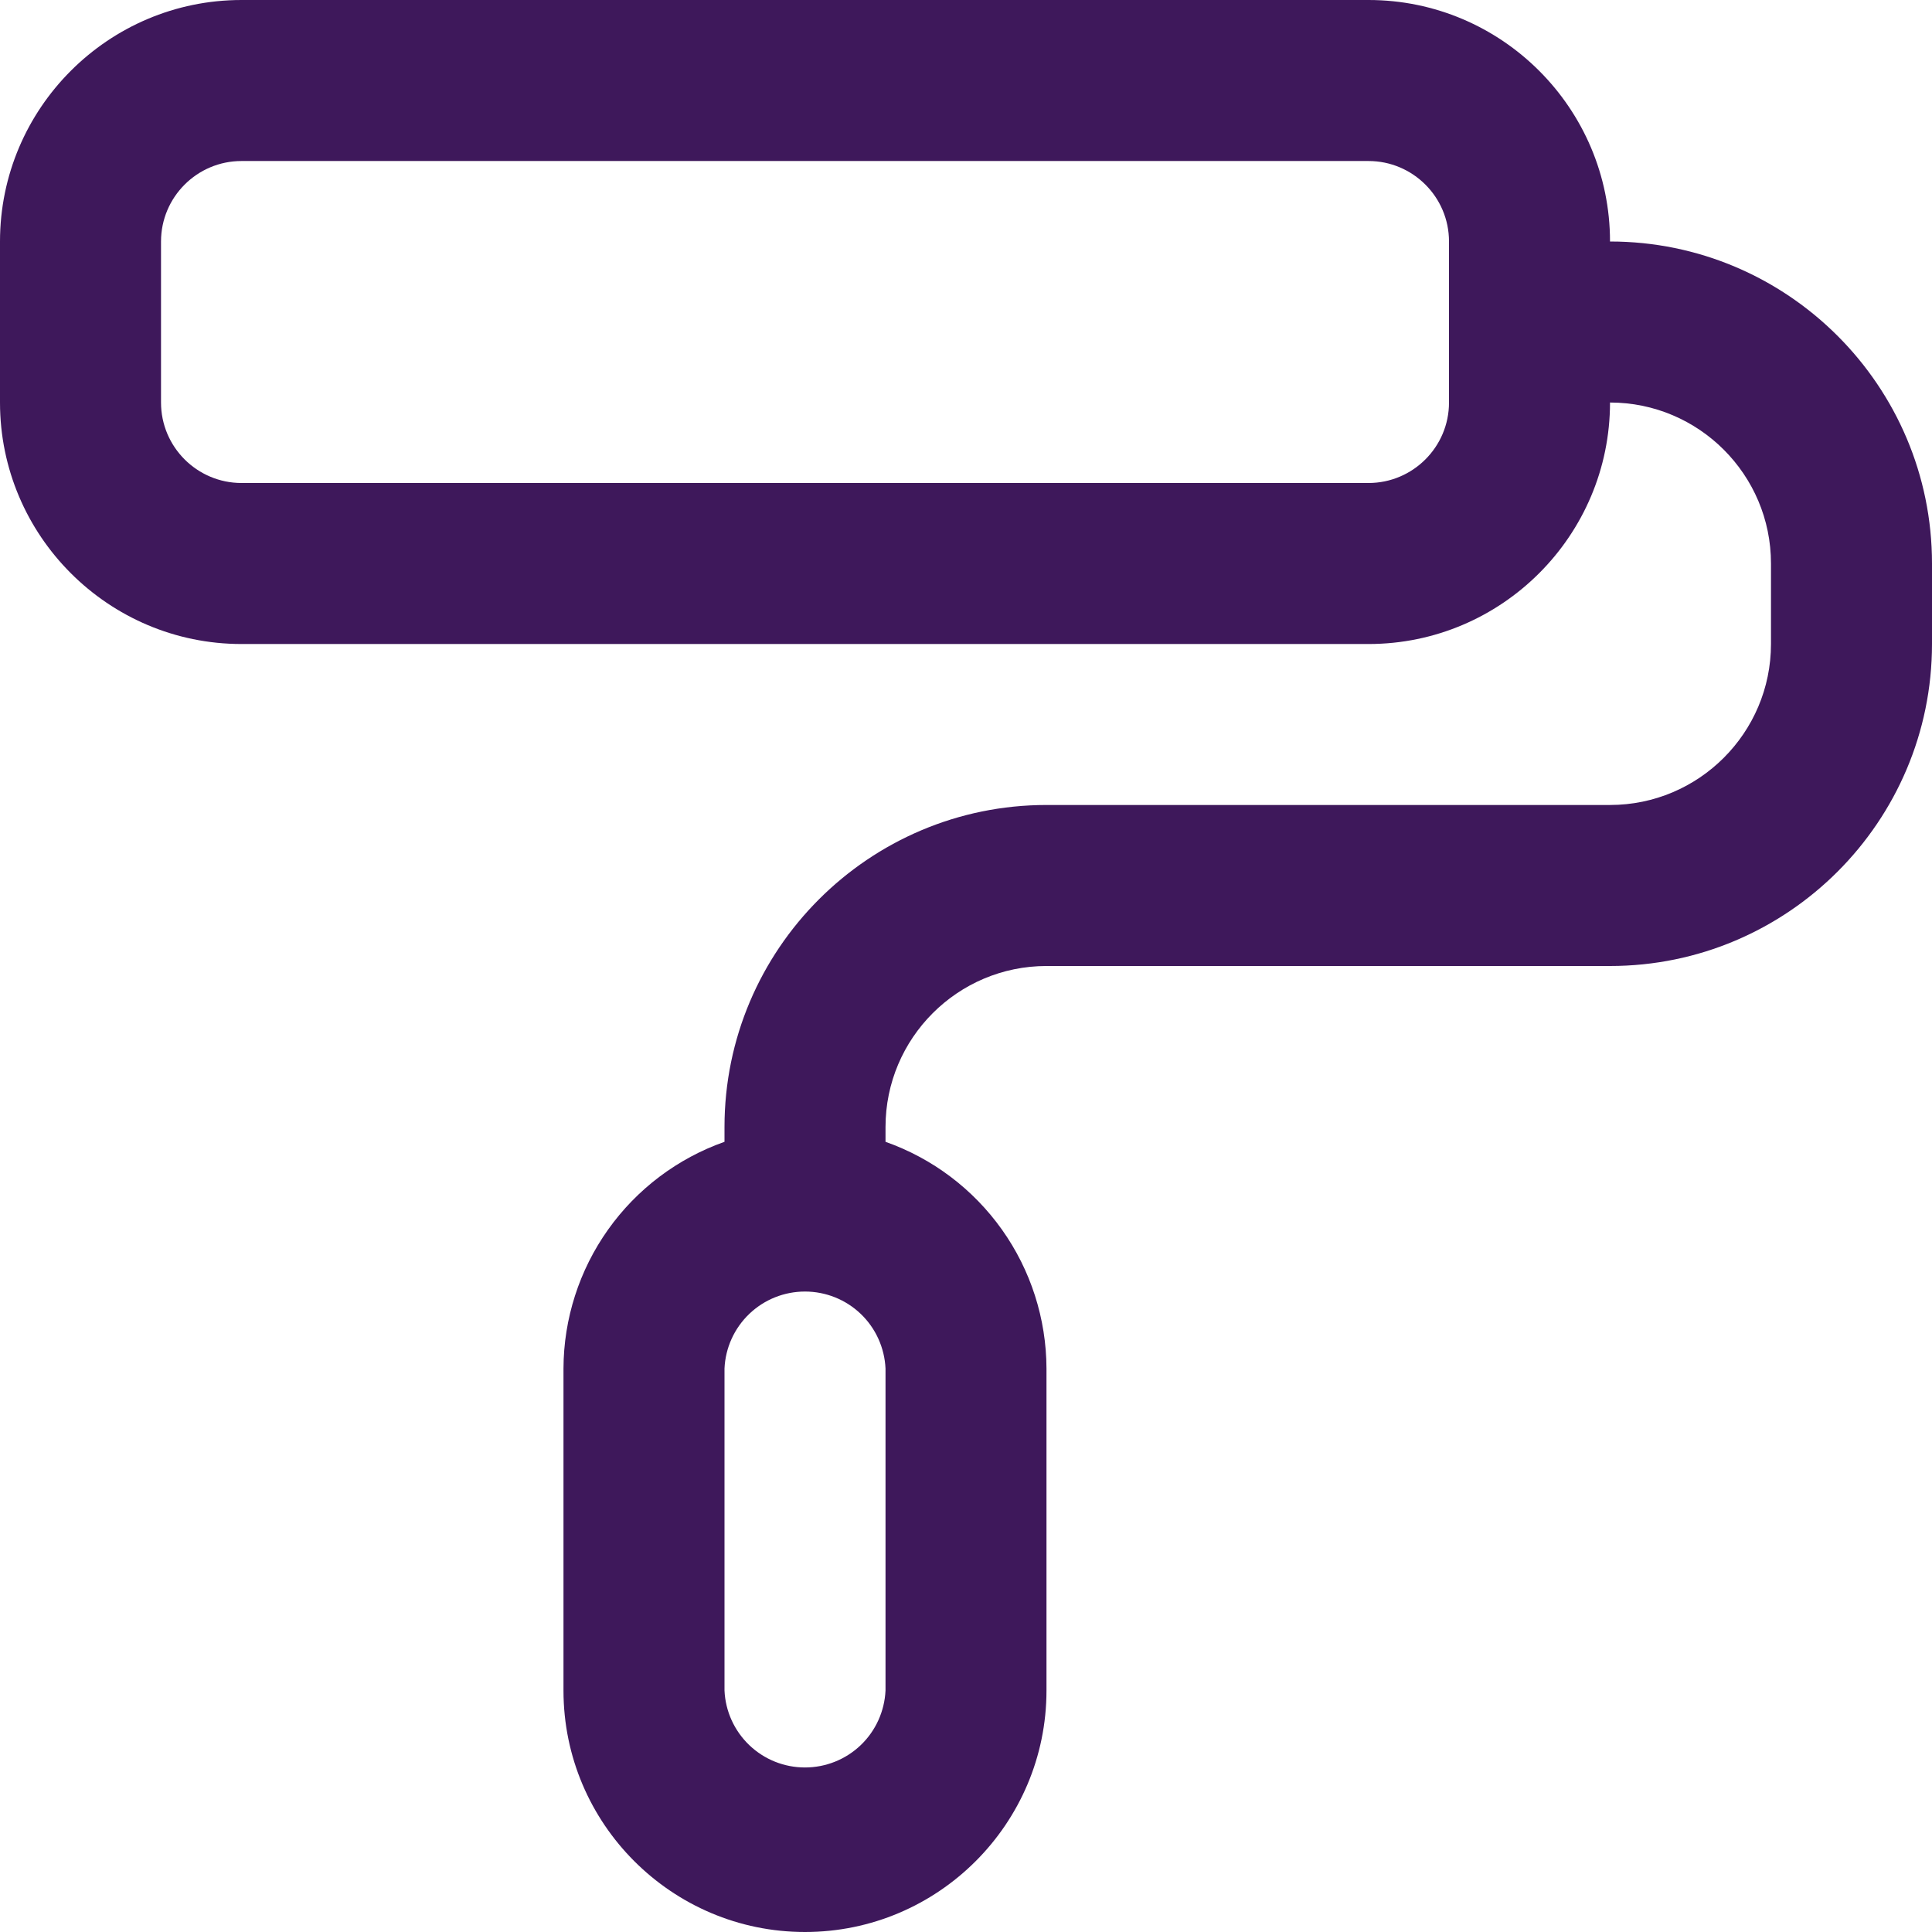 <svg width="38" height="38" viewBox="0 0 38 38" fill="none" xmlns="http://www.w3.org/2000/svg">
<g clip-path="url(#clip0_16_92)">
<path d="M31.667 4.75C31.667 2.131 29.535 0 26.917 0H4.75C2.131 0 0 2.131 0 4.75V7.917C0 10.536 2.131 12.667 4.75 12.667H26.917C29.535 12.667 31.667 10.536 31.667 7.917C33.413 7.917 34.833 9.337 34.833 11.083V12.667C34.833 14.413 33.413 15.833 31.667 15.833H20.583C17.09 15.833 14.25 18.674 14.25 22.167V22.458C13.327 22.784 12.527 23.387 11.96 24.185C11.393 24.983 11.086 25.938 11.083 26.917V33.25C11.083 35.869 13.214 38 15.833 38C18.452 38 20.583 35.869 20.583 33.25V26.917C20.58 25.938 20.274 24.983 19.707 24.185C19.14 23.387 18.34 22.784 17.417 22.458V22.167C17.417 20.42 18.837 19 20.583 19H31.667C35.16 19 38 16.16 38 12.667V11.083C38 7.59 35.16 4.75 31.667 4.75ZM28.5 7.917C28.5 8.791 27.789 9.5 26.917 9.5H4.75C3.878 9.5 3.167 8.791 3.167 7.917V4.75C3.167 3.876 3.878 3.167 4.75 3.167H26.917C27.789 3.167 28.5 3.876 28.5 4.75V7.917ZM17.417 33.25C17.398 33.658 17.224 34.043 16.929 34.325C16.634 34.607 16.241 34.764 15.833 34.764C15.425 34.764 15.033 34.607 14.738 34.325C14.443 34.043 14.268 33.658 14.25 33.25V26.917C14.268 26.509 14.443 26.124 14.738 25.842C15.033 25.56 15.425 25.403 15.833 25.403C16.241 25.403 16.634 25.56 16.929 25.842C17.224 26.124 17.398 26.509 17.417 26.917V33.25Z" fill="#3E185B"/>
</g>
<defs>
<clipPath id="clip0_16_92">
<rect width="38" height="38" fill="white"/>
</clipPath>
</defs>
</svg>

